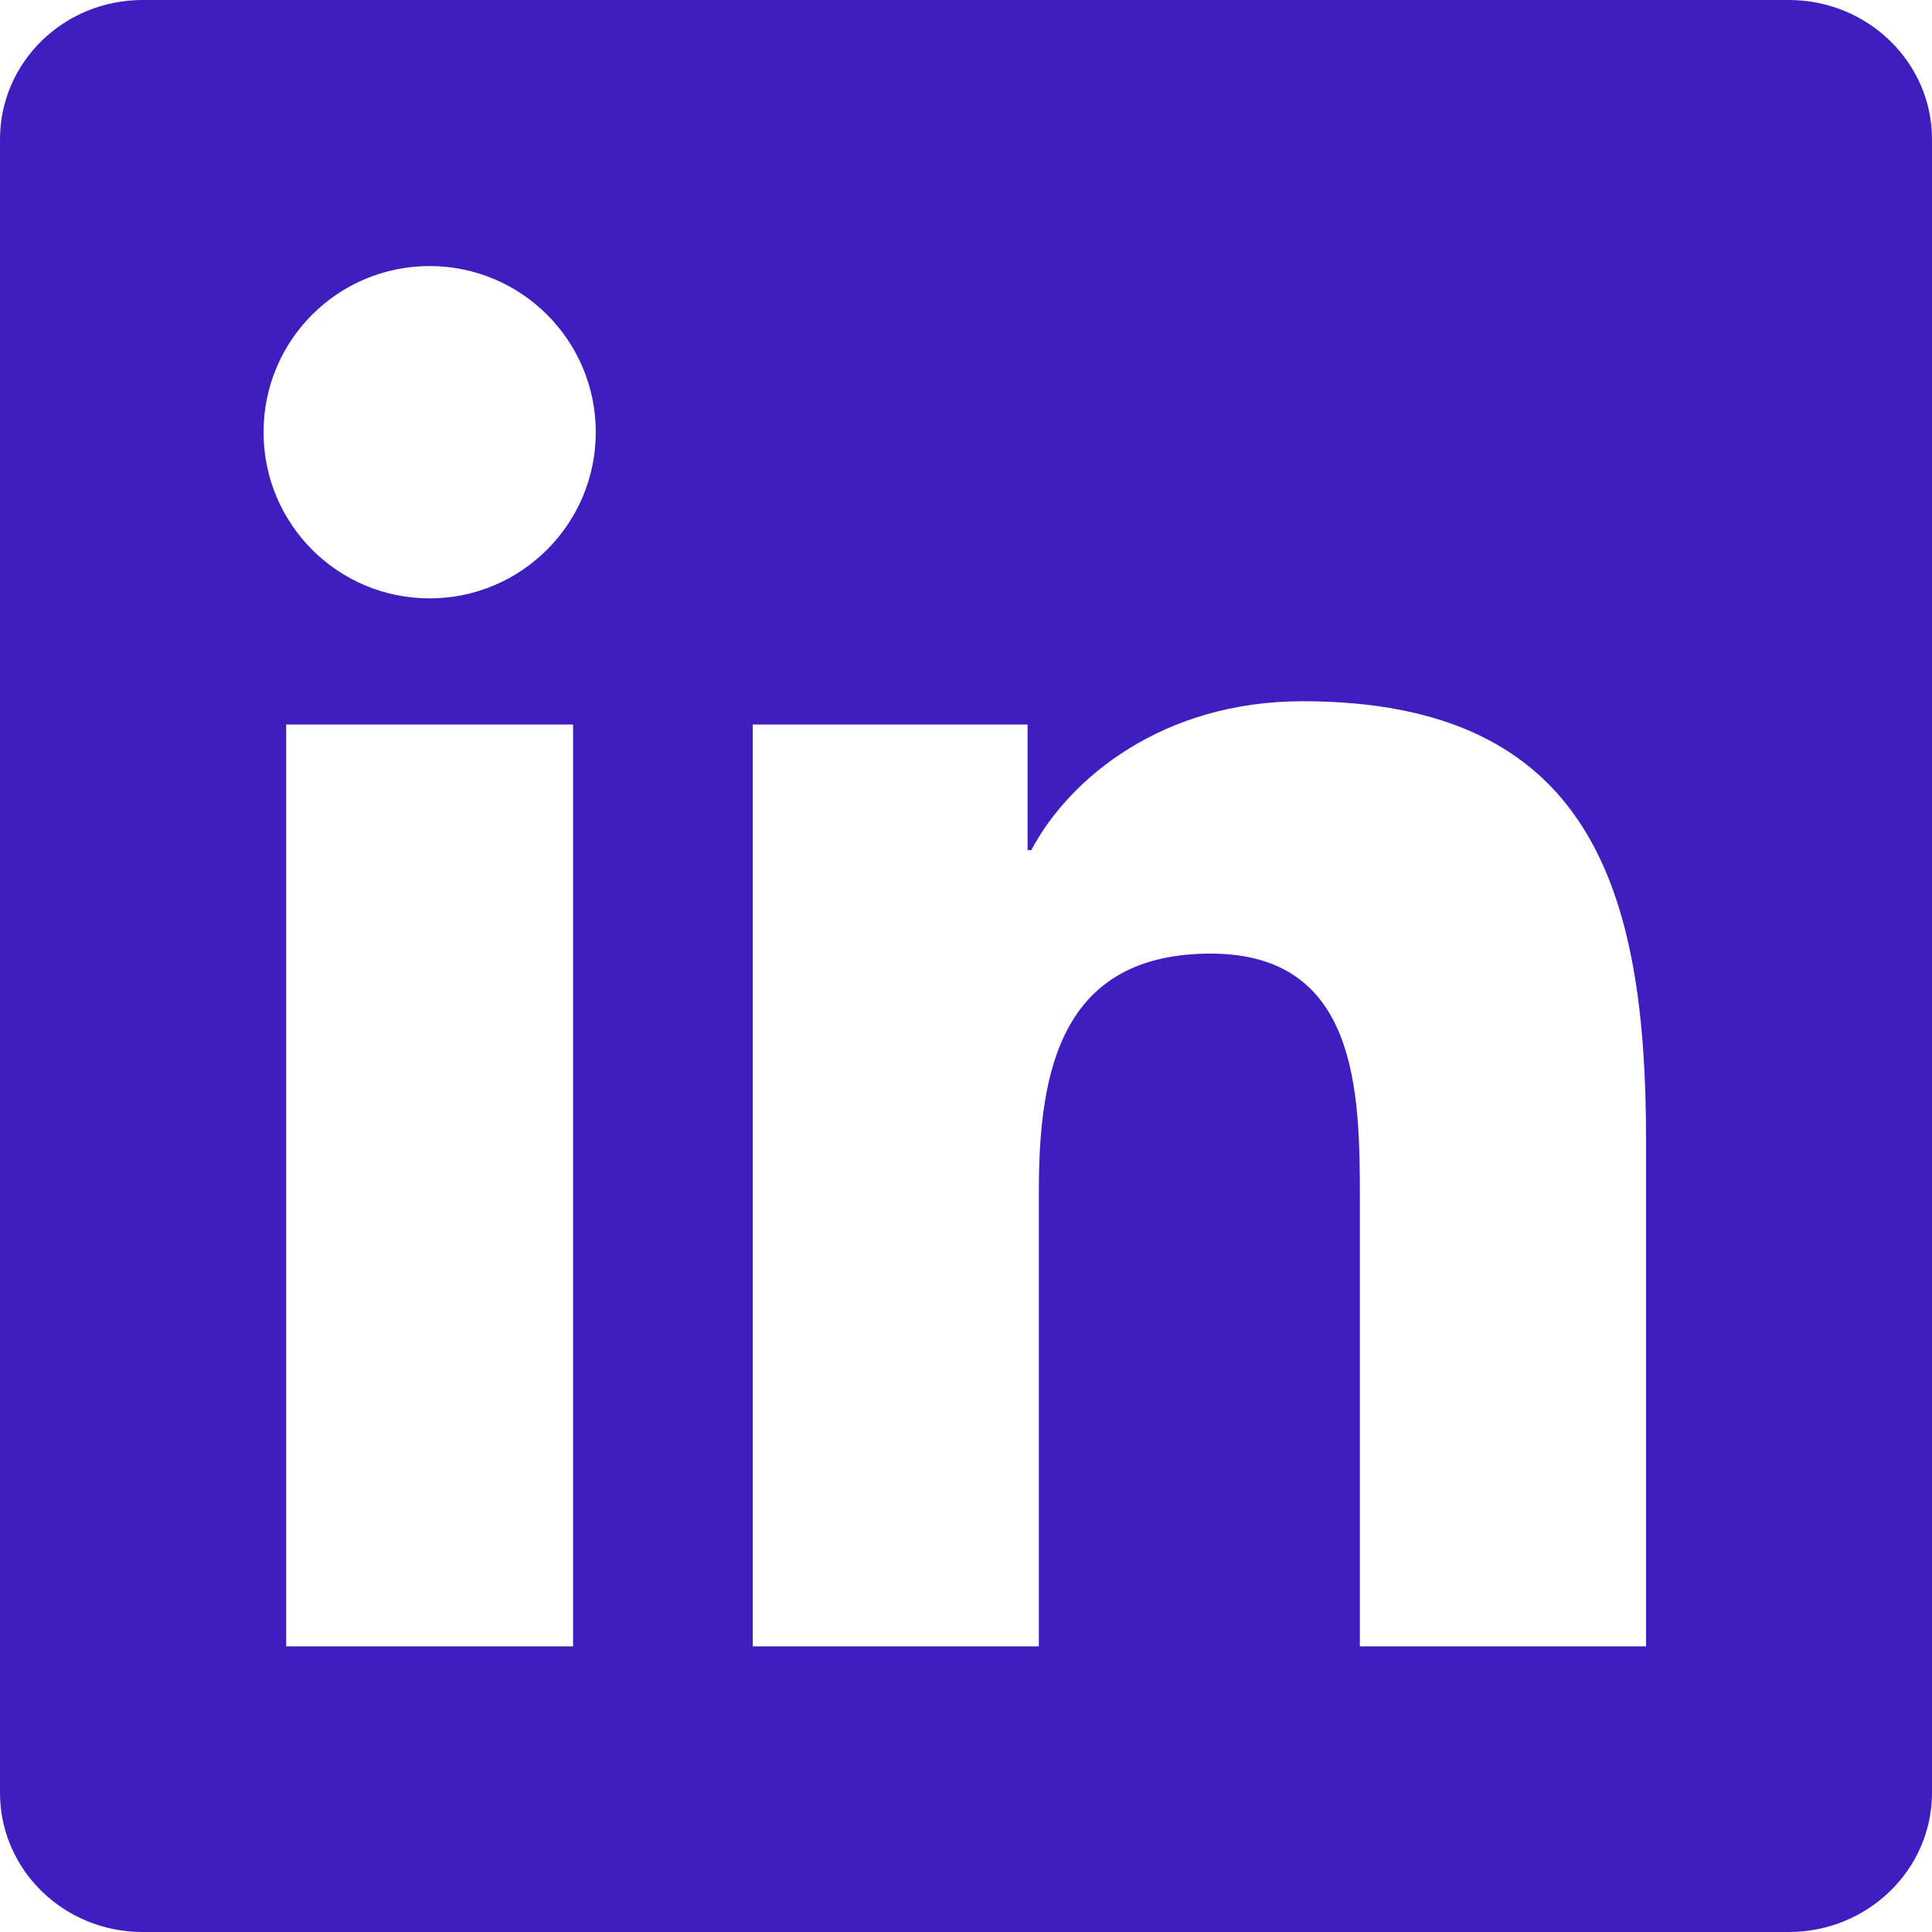 <svg width="70" height="70" viewBox="0 0 70 70" fill="none" xmlns="http://www.w3.org/2000/svg">
<path d="M59.637 59.652H49.271V43.409C49.271 39.535 49.193 34.551 43.87 34.551C38.465 34.551 37.64 38.765 37.64 43.123V59.652H27.274V26.25H37.231V30.803H37.365C38.757 28.178 42.14 25.407 47.195 25.407C57.697 25.407 59.64 32.32 59.64 41.318V59.652H59.637ZM15.566 21.68C12.23 21.68 9.549 18.979 9.549 15.657C9.549 12.338 12.232 9.64 15.566 9.64C18.891 9.64 21.586 12.338 21.586 15.657C21.586 18.979 18.888 21.68 15.566 21.68ZM20.764 59.652H10.369V26.25H20.764V59.652ZM64.823 0H5.165C2.31 0 0 2.257 0 5.043V64.957C0 67.745 2.31 70 5.165 70H64.814C67.667 70 70 67.745 70 64.957V5.043C70 2.257 67.667 0 64.814 0H64.823Z" fill="#3E1EBE"/>
</svg>
